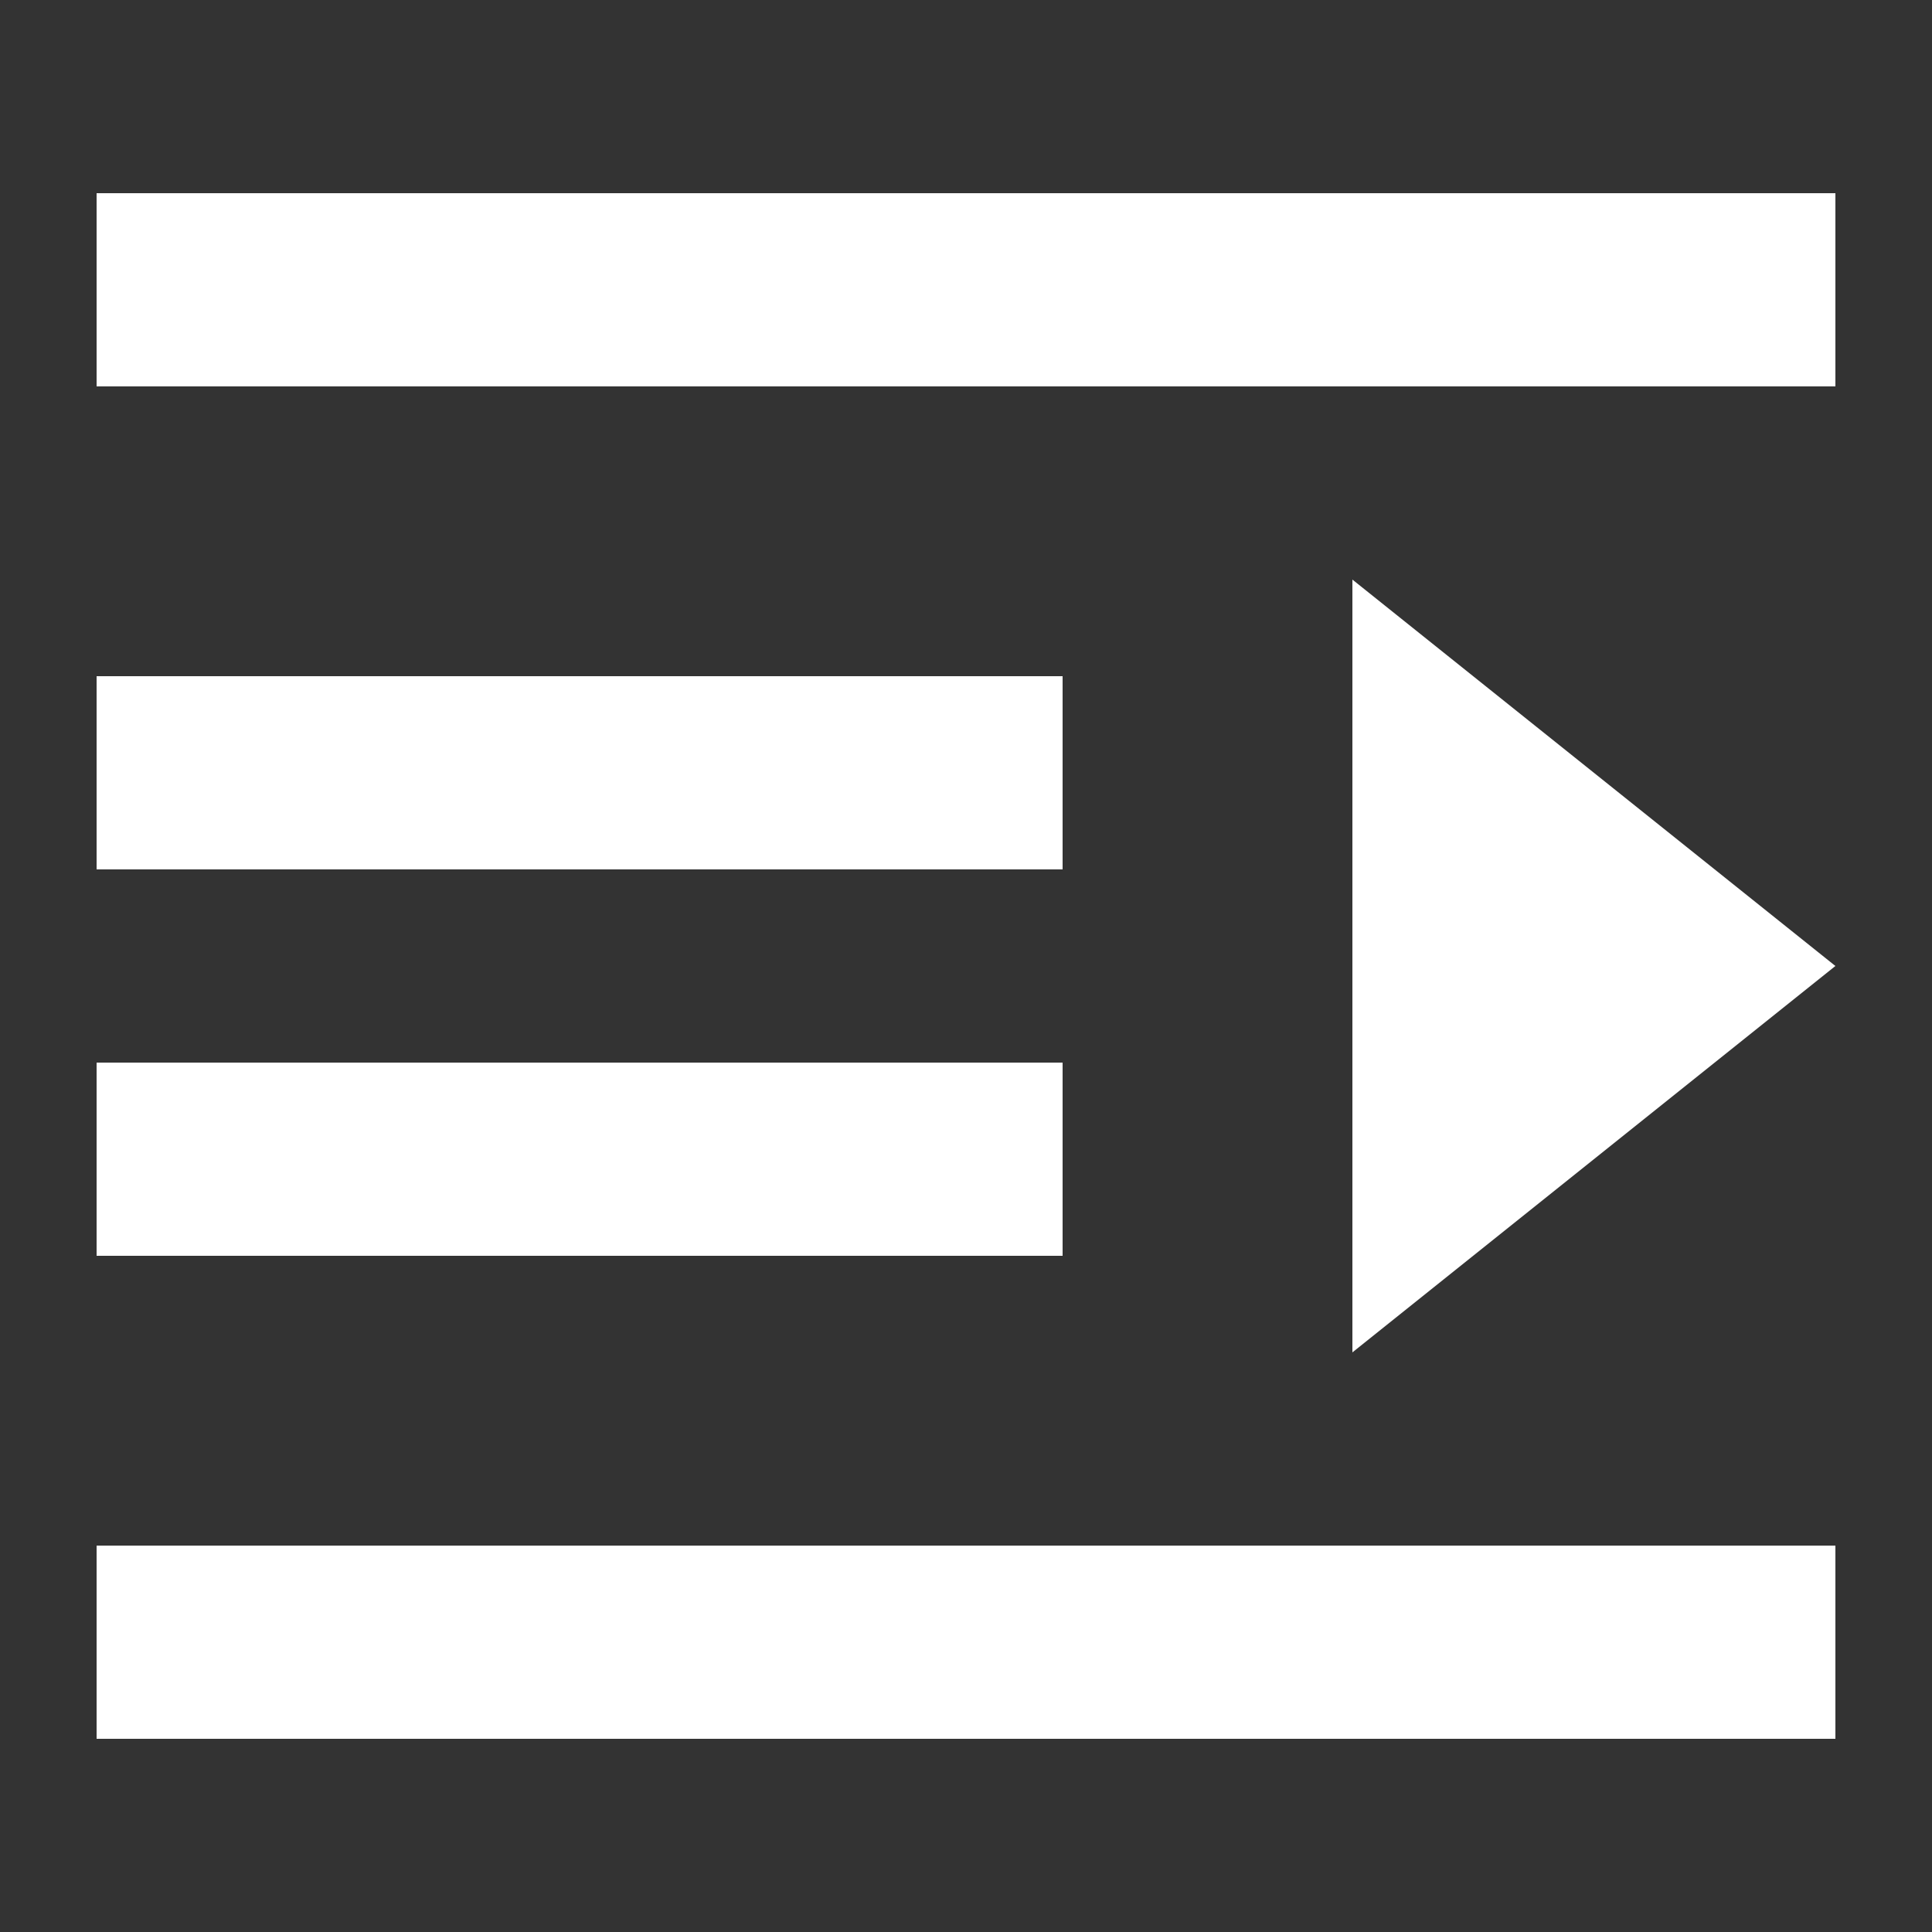 <?xml version="1.0" encoding="UTF-8"?>
<svg xmlns="http://www.w3.org/2000/svg" width="20" height="20" viewBox="0 0 20 20">
<rect x="0" y="0" width="20" height="20" fill="#333333" stroke="none"/>
<path fill="#fff" d="M1 16h18v2H1zm0-9h10v2H1zm0 4h10v2H1zm0-9h18v2H1zm13 4v8l5-4z"/>
</svg>

